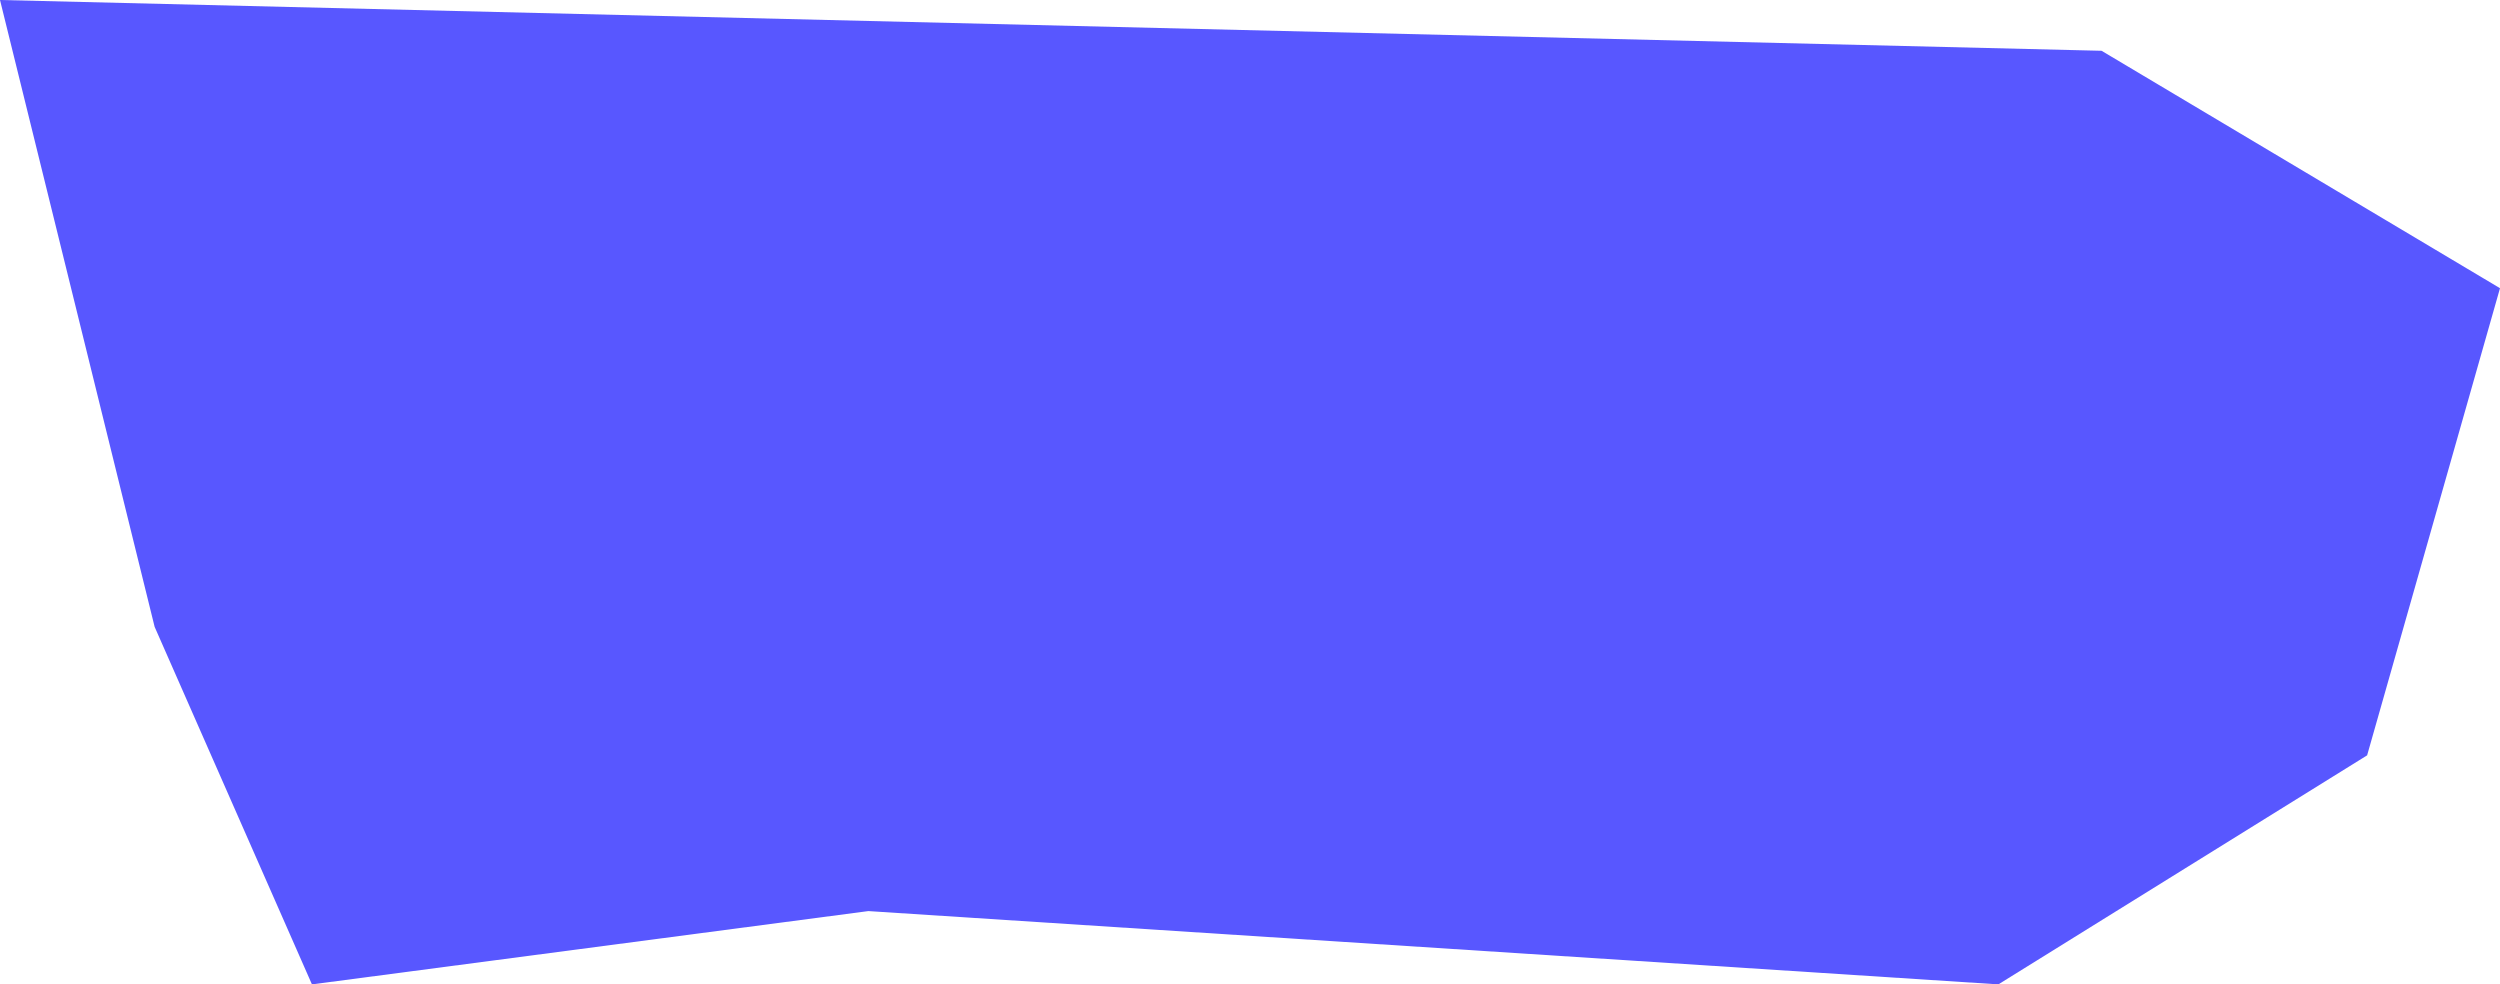 <svg xmlns="http://www.w3.org/2000/svg" width="320" height="126" viewBox="0 0 320 126" fill="none">
    <path
        d="M39.929 126L19.793 80.237L0 0L269 6.5L320 36.89L302.991 96.684L255.791 126L111.147 116.619L39.929 126Z"
        fill="#5857FF" />
</svg>